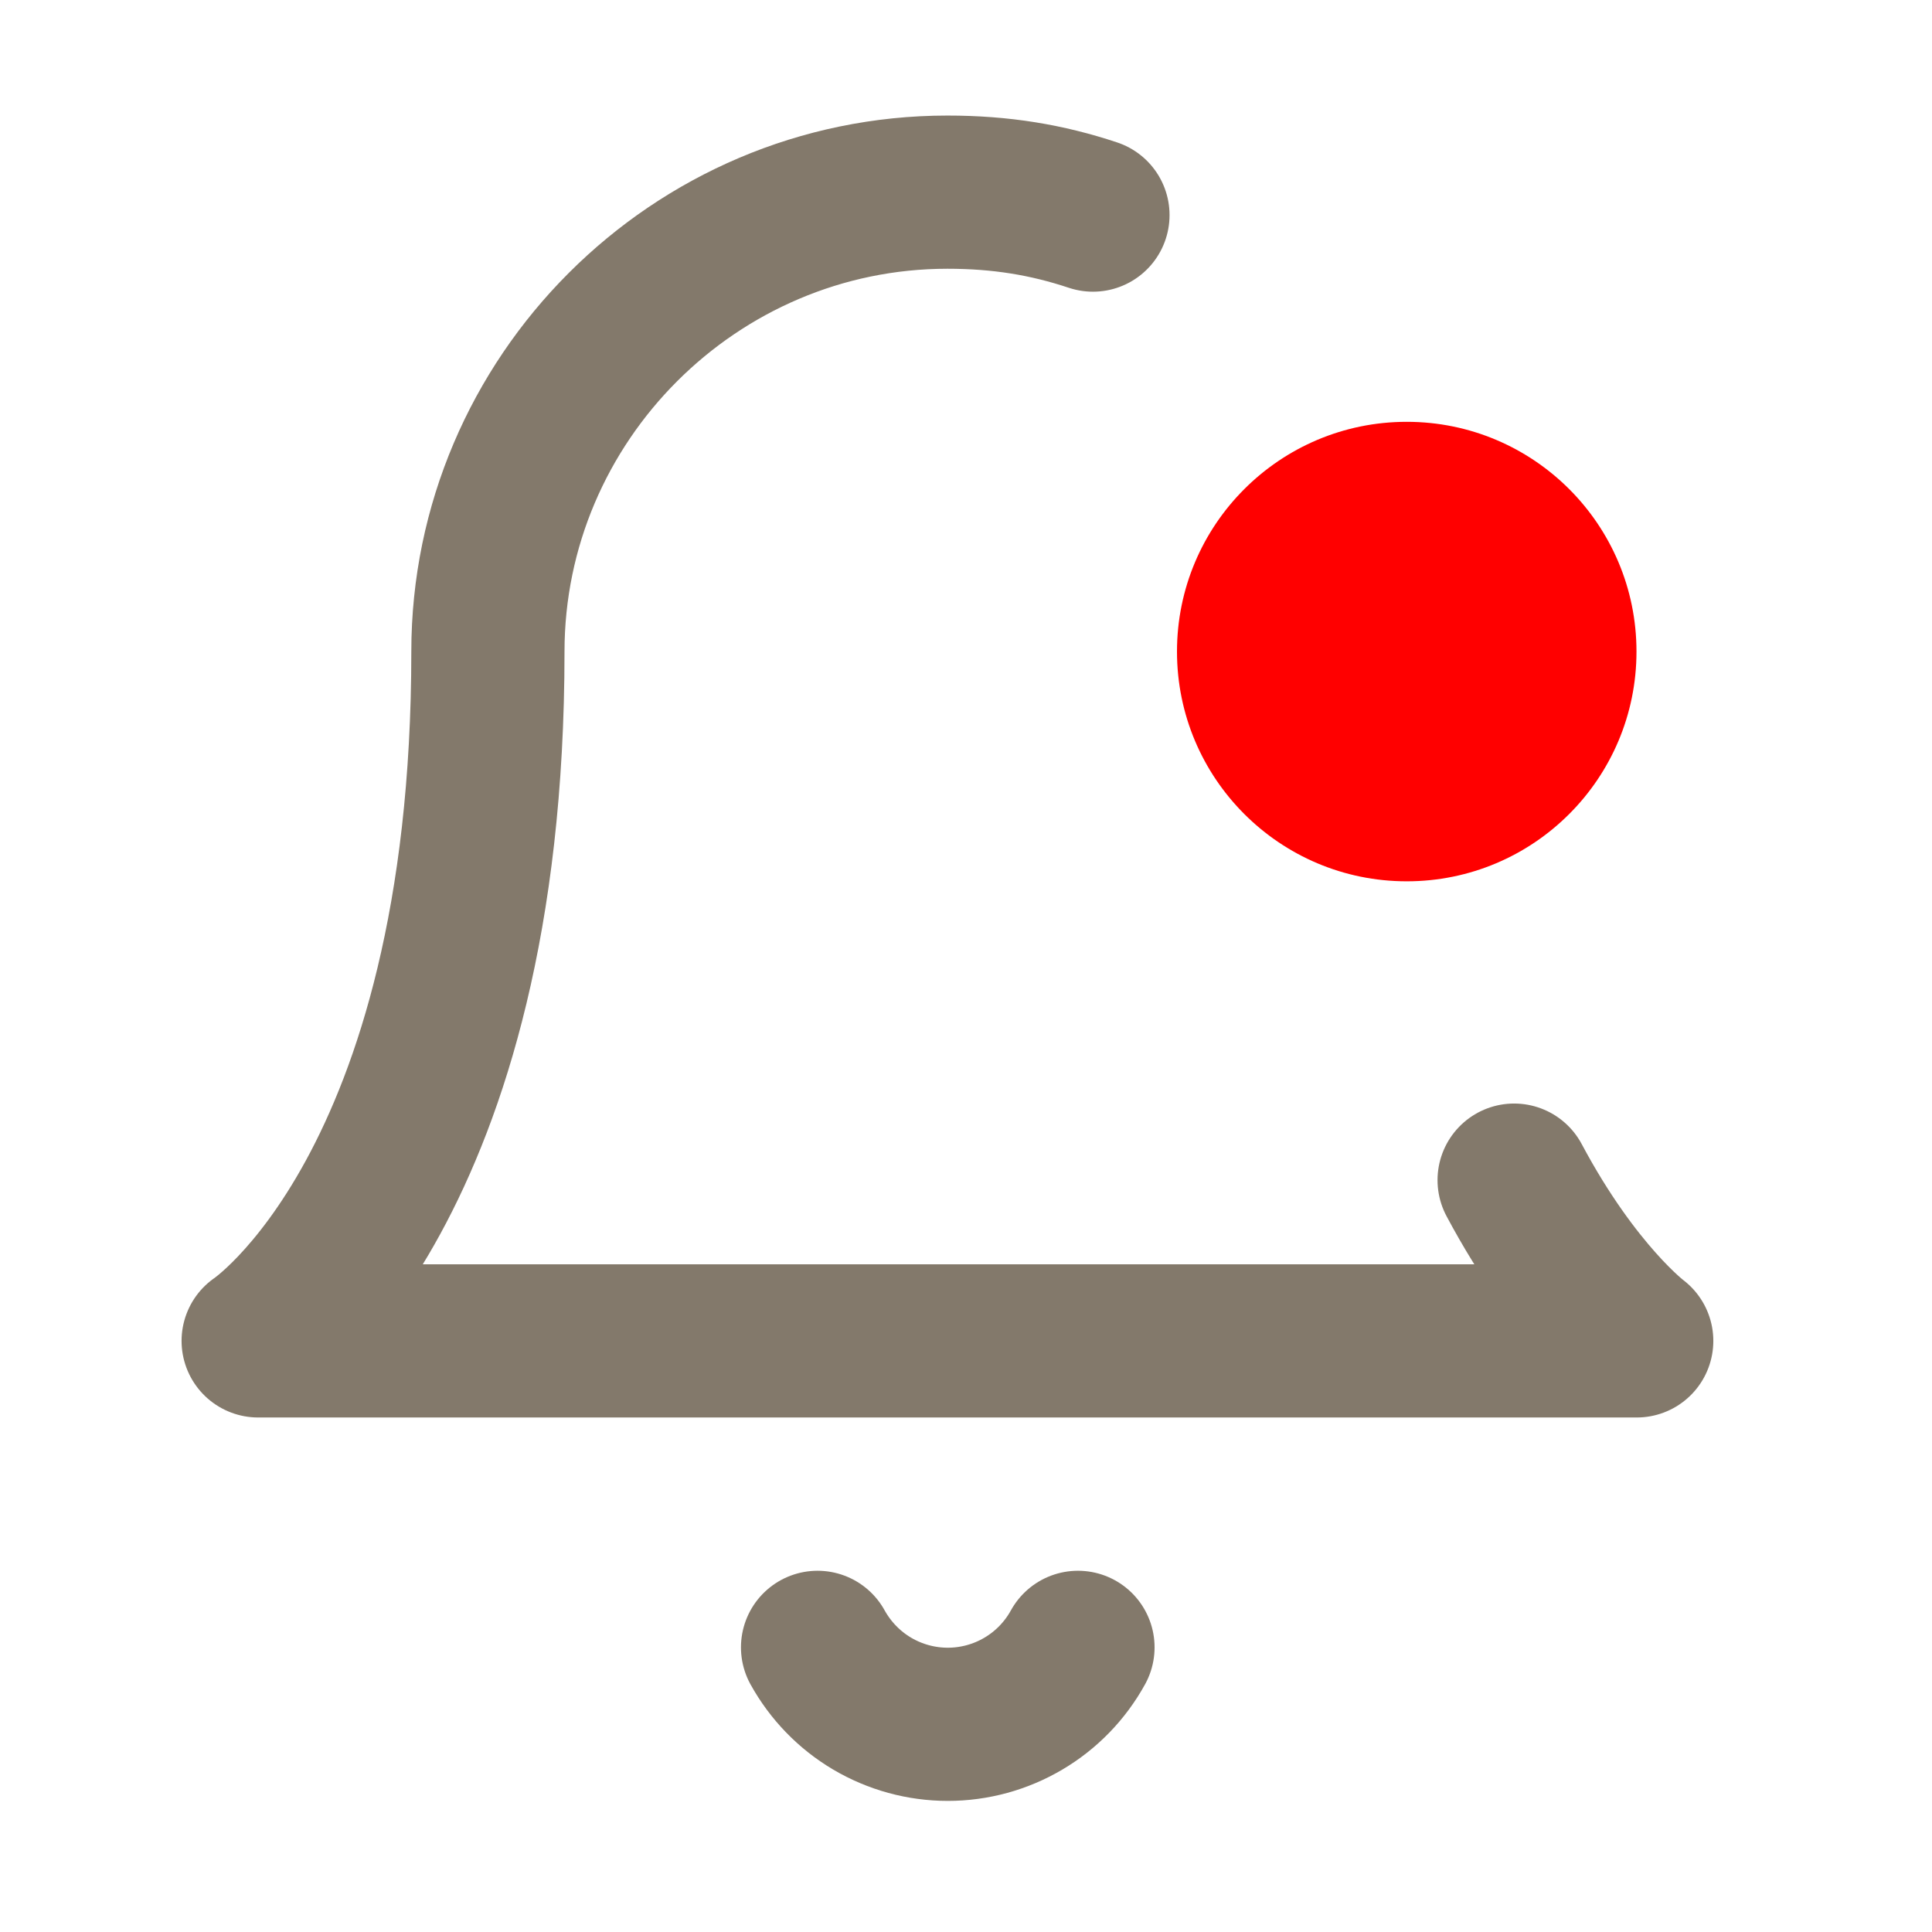 <svg width="24" height="24" viewBox="0 0 24 24" fill="none" xmlns="http://www.w3.org/2000/svg">
<path d="M18.809 14.66C19.57 16.087 20.332 16.657 20.332 16.657H3.207C3.207 16.657 6.061 14.755 6.061 8.095C6.061 4.956 8.63 2.387 11.769 2.387C12.435 2.387 13.006 2.482 13.577 2.672" stroke="#83796B" stroke-width="1.903" stroke-linecap="round" stroke-linejoin="round"/>
<path d="M10.156 20.464C10.316 20.753 10.55 20.995 10.834 21.163C11.119 21.331 11.443 21.42 11.774 21.42C12.104 21.42 12.429 21.331 12.713 21.163C12.998 20.995 13.232 20.753 13.391 20.464" stroke="#83796B" stroke-width="1.903" stroke-linecap="round" stroke-linejoin="round"/>
<path d="M17.475 10.948C19.052 10.948 20.329 9.67 20.329 8.094C20.329 6.518 19.052 5.24 17.475 5.24C15.899 5.24 14.621 6.518 14.621 8.094C14.621 9.67 15.899 10.948 17.475 10.948Z" fill="#FF0000"/>
</svg>

